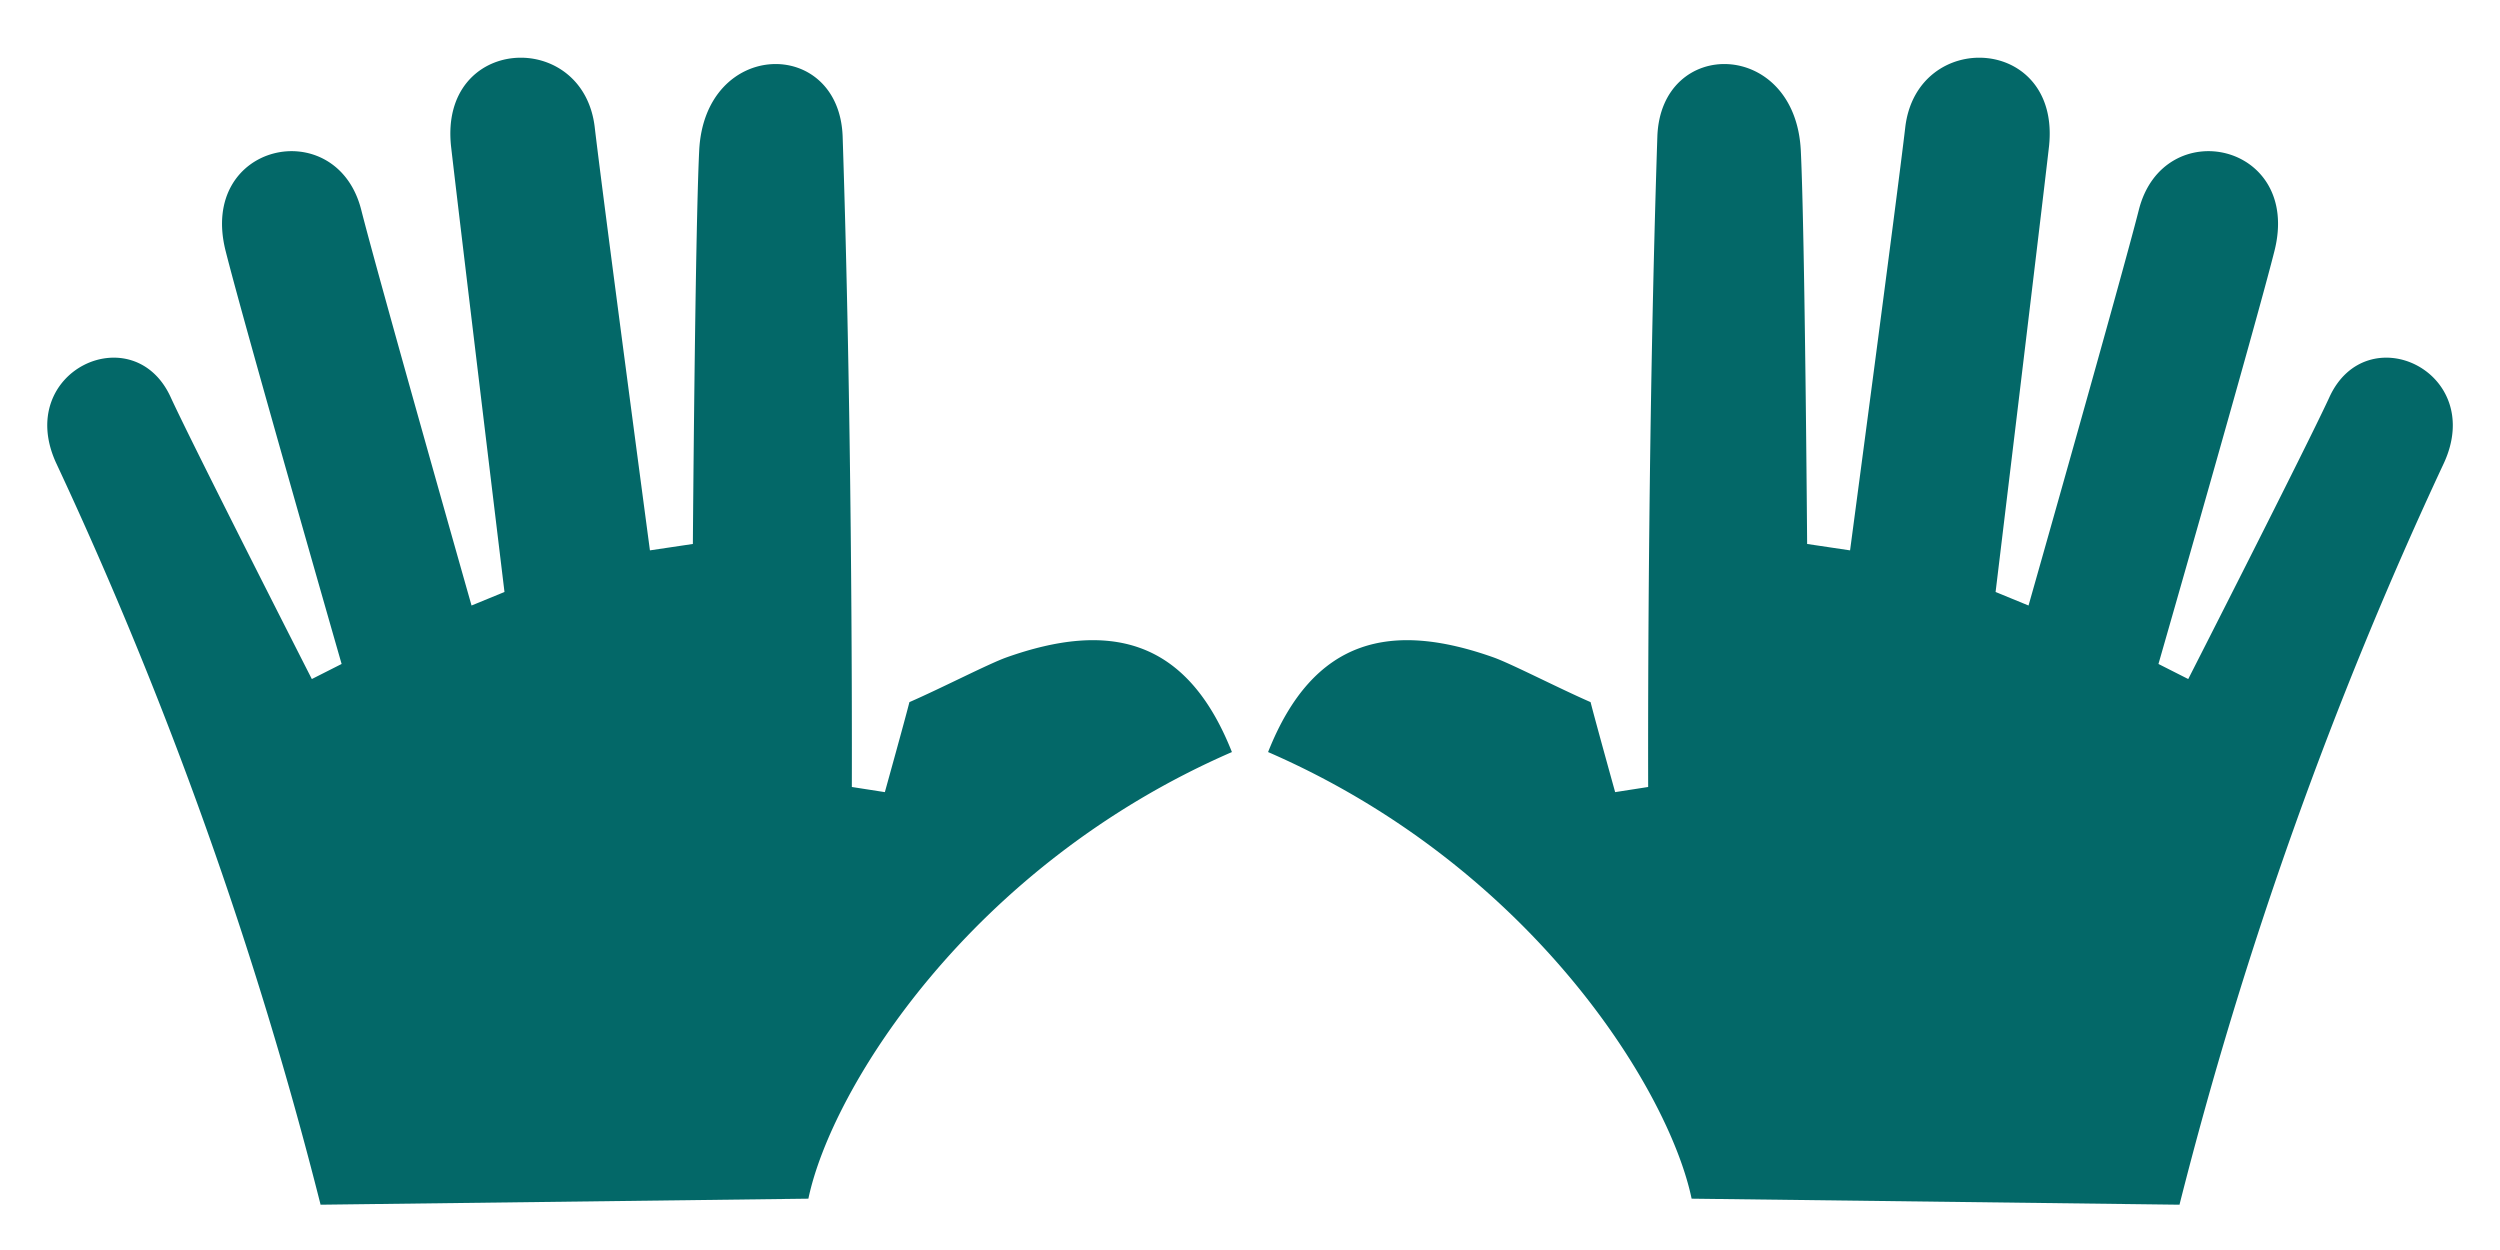 <svg width="34" height="17" fill="none" xmlns="http://www.w3.org/2000/svg"><g clip-path="url(#a)" fill-rule="evenodd" clip-rule="evenodd" fill="rgb(3, 104, 104)"><path d="m29.641 16.384-6.635-.082c-.31-1.486-2.19-4.522-5.76-6.074.622-1.572 1.691-1.775 3.067-1.287.247.089.875.414 1.319.608.057.228.334 1.224.334 1.224l.449-.07c-.003-1.275.002-5.088.125-8.845.047-1.36 1.876-1.331 1.951.19.056 1.159.086 5.35.086 5.35l.584.087s.638-4.788.75-5.749c.155-1.354 2.123-1.258 1.955.26-.12 1.044-.726 6.055-.726 6.055l.448.184s1.266-4.456 1.5-5.38c.334-1.319 2.22-.917 1.844.56-.251.999-1.577 5.615-1.577 5.615l.405.205s1.6-3.14 1.917-3.827c.504-1.117 2.135-.36 1.56.89a56.588 56.588 0 0 0-3.596 10.086ZM4.359 16.384l6.635-.082c.31-1.486 2.19-4.522 5.76-6.074-.622-1.572-1.691-1.775-3.067-1.287-.247.089-.875.414-1.319.608-.057.228-.334 1.224-.334 1.224l-.449-.07c.003-1.275-.002-5.088-.125-8.845-.047-1.36-1.876-1.331-1.951.19-.056 1.159-.086 5.35-.086 5.35l-.584.087s-.638-4.788-.75-5.749C7.935.382 5.967.478 6.135 1.996c.12 1.044.726 6.055.726 6.055l-.448.184s-1.266-4.456-1.5-5.38c-.334-1.319-2.22-.917-1.844.56.251.999 1.577 5.615 1.577 5.615l-.405.205s-1.6-3.14-1.917-3.827c-.504-1.117-2.135-.36-1.56.89a56.587 56.587 0 0 1 3.596 10.086Z"/></g><defs><clipPath id="a"><path fill="#fff" transform="translate(0 .574)" d="M0 0h34v16H0z"/></clipPath></defs></svg>